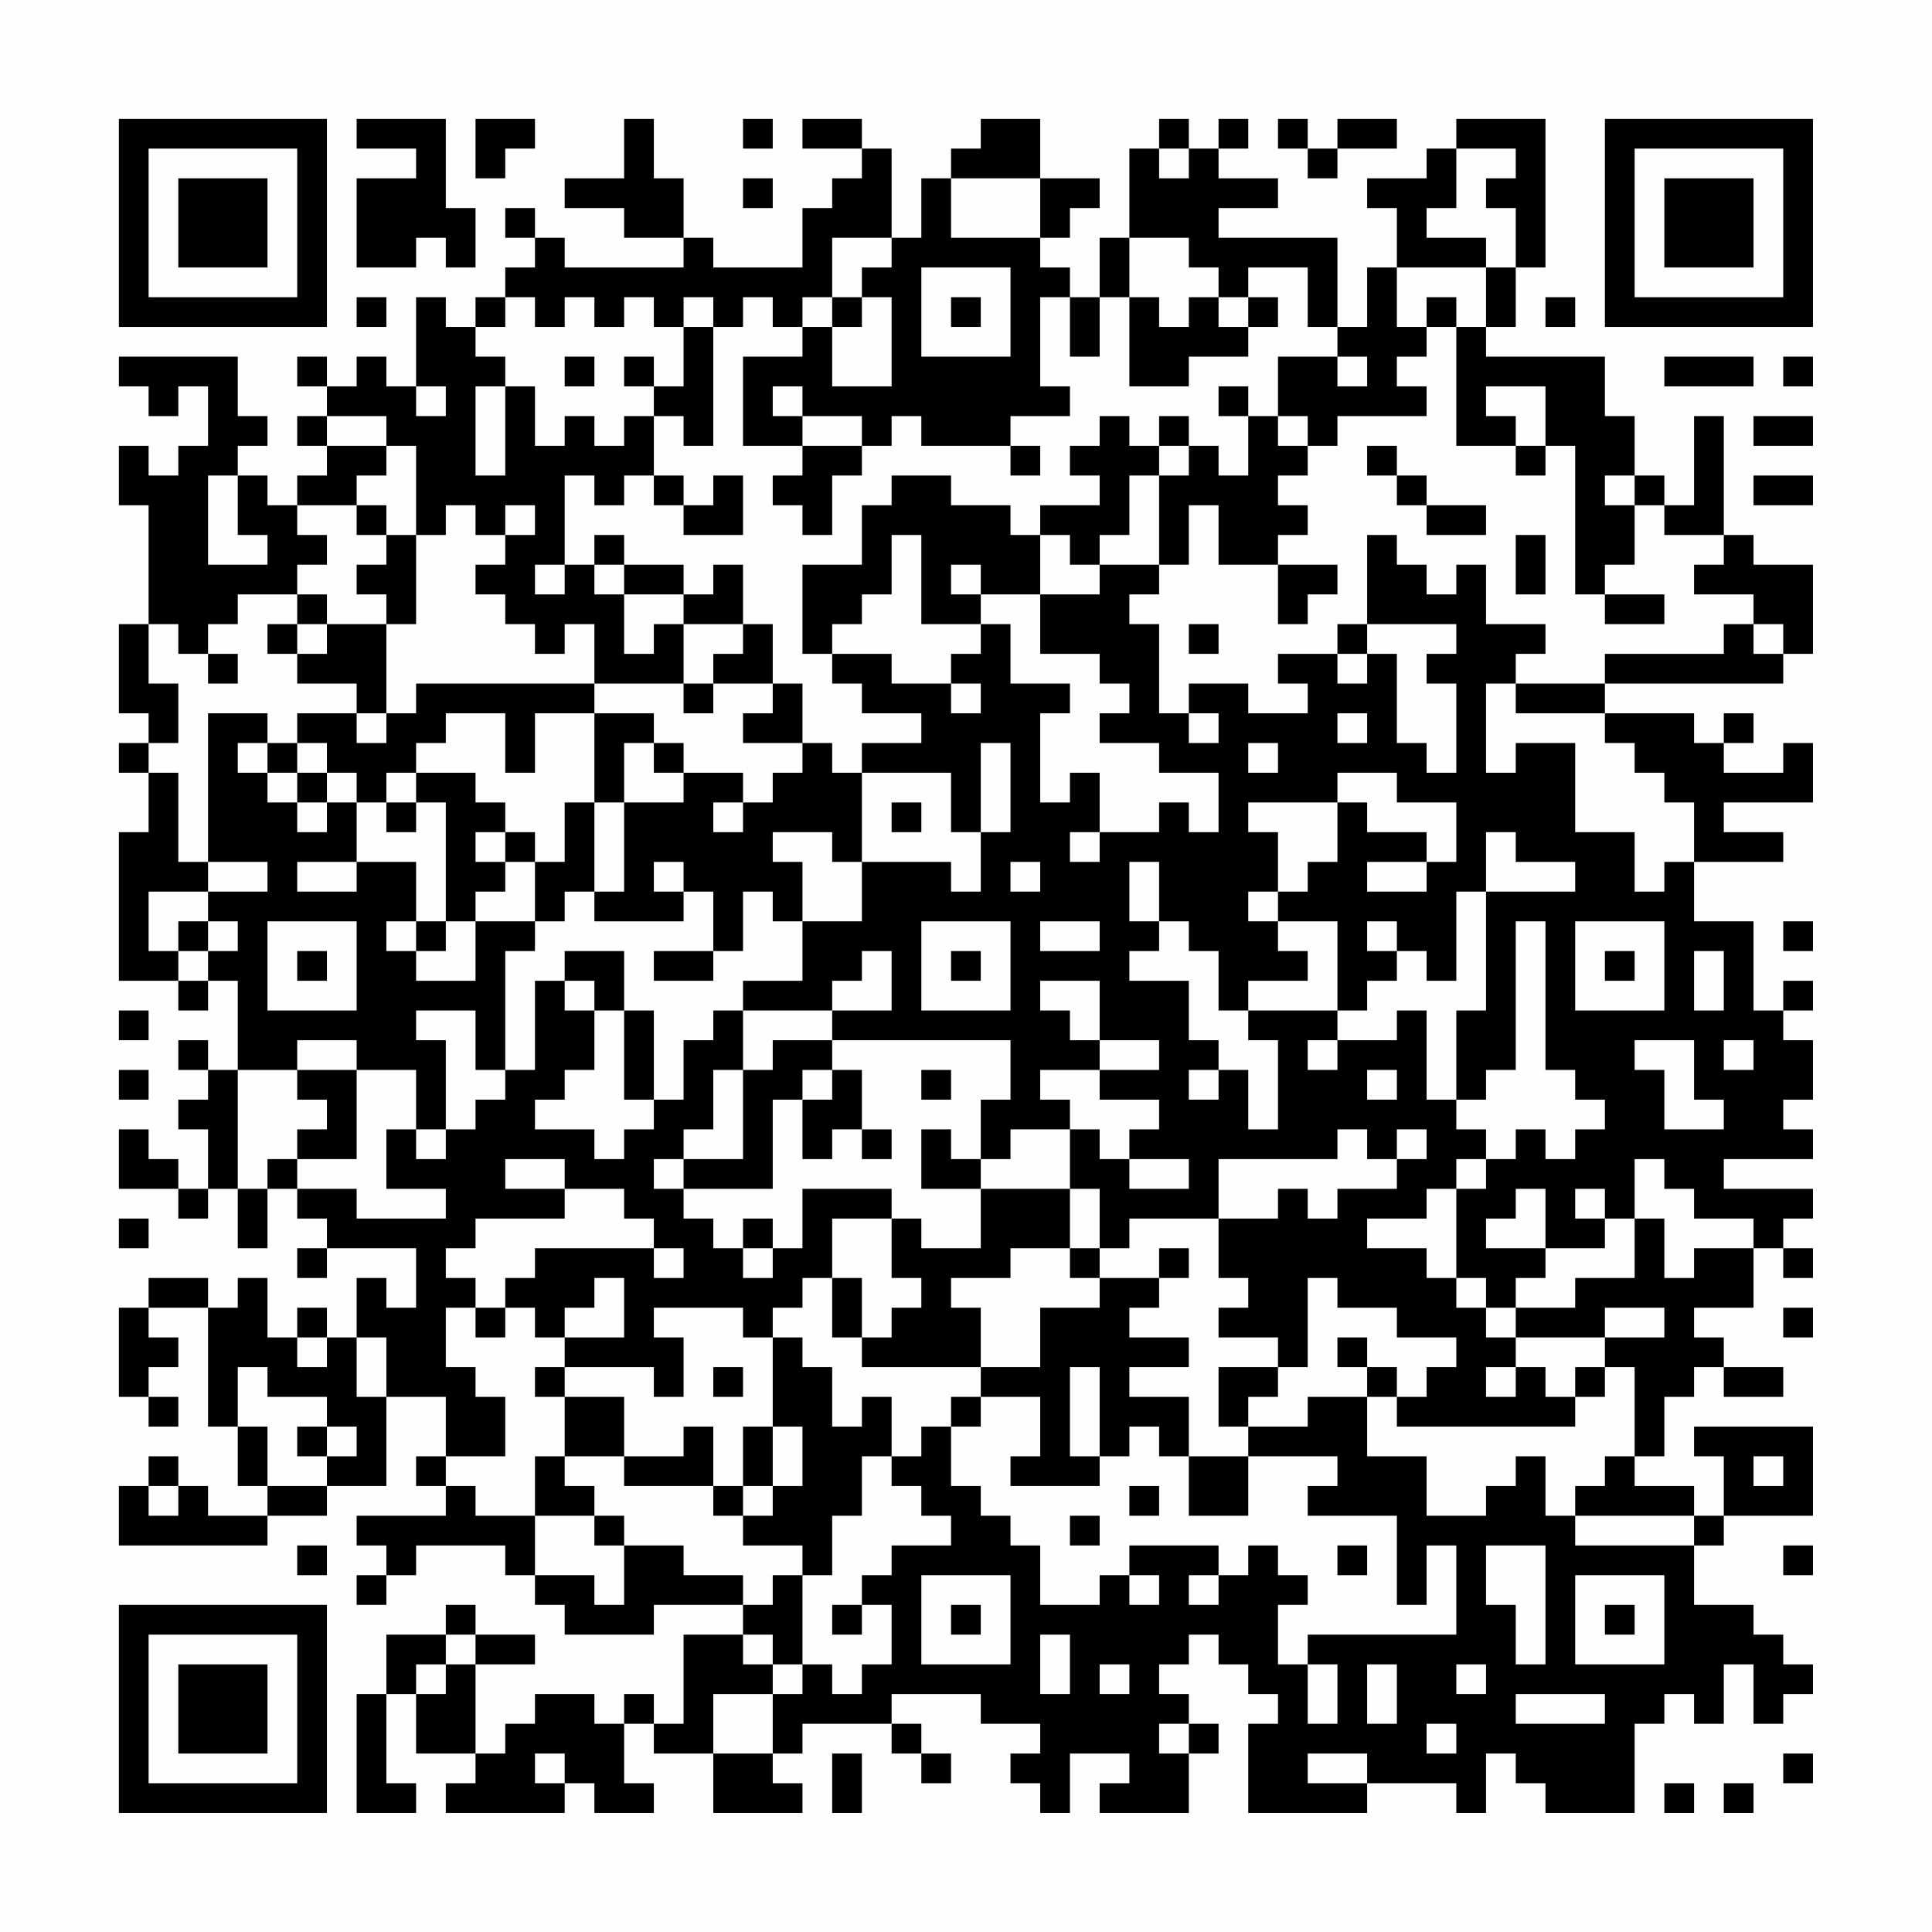 <?xml version="1.0" encoding="UTF-8"?>
<svg xmlns="http://www.w3.org/2000/svg" version="1.1" width="300" height="300" viewBox="0 0 300 300"><rect x="0" y="0" width="300" height="300" fill="#fefefe"/><g transform="scale(4.615)"><g transform="translate(4,4)"><path fill-rule="evenodd" d="M8 0L8 1L10 1L10 2L8 2L8 5L10 5L10 4L11 4L11 5L12 5L12 3L11 3L11 0ZM12 0L12 2L13 2L13 1L14 1L14 0ZM17 0L17 2L15 2L15 3L17 3L17 4L19 4L19 5L15 5L15 4L14 4L14 3L13 3L13 4L14 4L14 5L13 5L13 6L12 6L12 7L11 7L11 6L10 6L10 9L9 9L9 8L8 8L8 9L7 9L7 8L6 8L6 9L7 9L7 10L6 10L6 11L7 11L7 12L6 12L6 13L5 13L5 12L4 12L4 11L5 11L5 10L4 10L4 8L0 8L0 9L1 9L1 10L2 10L2 9L3 9L3 11L2 11L2 12L1 12L1 11L0 11L0 13L1 13L1 17L0 17L0 20L1 20L1 21L0 21L0 22L1 22L1 24L0 24L0 29L2 29L2 30L3 30L3 29L4 29L4 32L3 32L3 31L2 31L2 32L3 32L3 33L2 33L2 34L3 34L3 36L2 36L2 35L1 35L1 34L0 34L0 36L2 36L2 37L3 37L3 36L4 36L4 38L5 38L5 36L6 36L6 37L7 37L7 38L6 38L6 39L7 39L7 38L10 38L10 40L9 40L9 39L8 39L8 41L7 41L7 40L6 40L6 41L5 41L5 39L4 39L4 40L3 40L3 39L1 39L1 40L0 40L0 43L1 43L1 44L2 44L2 43L1 43L1 42L2 42L2 41L1 41L1 40L3 40L3 44L4 44L4 46L5 46L5 47L3 47L3 46L2 46L2 45L1 45L1 46L0 46L0 48L5 48L5 47L7 47L7 46L9 46L9 43L11 43L11 45L10 45L10 46L11 46L11 47L8 47L8 48L9 48L9 49L8 49L8 50L9 50L9 49L10 49L10 48L13 48L13 49L14 49L14 50L15 50L15 51L18 51L18 50L21 50L21 51L19 51L19 54L18 54L18 53L17 53L17 54L16 54L16 53L14 53L14 54L13 54L13 55L12 55L12 52L14 52L14 51L12 51L12 50L11 50L11 51L9 51L9 53L8 53L8 57L10 57L10 56L9 56L9 53L10 53L10 55L12 55L12 56L11 56L11 57L15 57L15 56L16 56L16 57L18 57L18 56L17 56L17 54L18 54L18 55L20 55L20 57L23 57L23 56L22 56L22 55L23 55L23 54L26 54L26 55L27 55L27 56L28 56L28 55L27 55L27 54L26 54L26 53L29 53L29 54L31 54L31 55L30 55L30 56L31 56L31 57L32 57L32 55L34 55L34 56L33 56L33 57L36 57L36 55L37 55L37 54L36 54L36 53L35 53L35 52L36 52L36 51L37 51L37 52L38 52L38 53L39 53L39 54L38 54L38 57L42 57L42 56L45 56L45 57L46 57L46 55L47 55L47 56L48 56L48 57L51 57L51 54L52 54L52 53L53 53L53 54L54 54L54 52L55 52L55 54L56 54L56 53L57 53L57 52L56 52L56 51L55 51L55 50L53 50L53 48L54 48L54 47L57 47L57 44L53 44L53 45L54 45L54 47L53 47L53 46L51 46L51 45L52 45L52 43L53 43L53 42L54 42L54 43L56 43L56 42L54 42L54 41L53 41L53 40L55 40L55 38L56 38L56 39L57 39L57 38L56 38L56 37L57 37L57 36L54 36L54 35L57 35L57 34L56 34L56 33L57 33L57 31L56 31L56 30L57 30L57 29L56 29L56 30L55 30L55 27L53 27L53 25L56 25L56 24L54 24L54 23L57 23L57 21L56 21L56 22L54 22L54 21L55 21L55 20L54 20L54 21L53 21L53 20L50 20L50 19L56 19L56 18L57 18L57 15L55 15L55 14L54 14L54 10L53 10L53 13L52 13L52 12L51 12L51 10L50 10L50 8L46 8L46 7L47 7L47 5L48 5L48 0L45 0L45 1L44 1L44 2L42 2L42 3L43 3L43 5L42 5L42 7L41 7L41 4L37 4L37 3L39 3L39 2L37 2L37 1L38 1L38 0L37 0L37 1L36 1L36 0L35 0L35 1L34 1L34 4L33 4L33 6L32 6L32 5L31 5L31 4L32 4L32 3L33 3L33 2L31 2L31 0L29 0L29 1L28 1L28 2L27 2L27 4L26 4L26 1L25 1L25 0L23 0L23 1L25 1L25 2L24 2L24 3L23 3L23 5L20 5L20 4L19 4L19 2L18 2L18 0ZM21 0L21 1L22 1L22 0ZM39 0L39 1L40 1L40 2L41 2L41 1L43 1L43 0L41 0L41 1L40 1L40 0ZM35 1L35 2L36 2L36 1ZM45 1L45 3L44 3L44 4L46 4L46 5L43 5L43 7L44 7L44 8L43 8L43 9L44 9L44 10L41 10L41 11L40 11L40 10L39 10L39 8L41 8L41 9L42 9L42 8L41 8L41 7L40 7L40 5L38 5L38 6L37 6L37 5L36 5L36 4L34 4L34 6L33 6L33 8L32 8L32 6L31 6L31 9L32 9L32 10L30 10L30 11L27 11L27 10L26 10L26 11L25 11L25 10L23 10L23 9L22 9L22 10L23 10L23 11L21 11L21 8L23 8L23 7L24 7L24 9L26 9L26 6L25 6L25 5L26 5L26 4L24 4L24 6L23 6L23 7L22 7L22 6L21 6L21 7L20 7L20 6L19 6L19 7L18 7L18 6L17 6L17 7L16 7L16 6L15 6L15 7L14 7L14 6L13 6L13 7L12 7L12 8L13 8L13 9L12 9L12 12L13 12L13 9L14 9L14 11L15 11L15 10L16 10L16 11L17 11L17 10L18 10L18 12L17 12L17 13L16 13L16 12L15 12L15 15L14 15L14 16L15 16L15 15L16 15L16 16L17 16L17 18L18 18L18 17L19 17L19 19L16 19L16 17L15 17L15 18L14 18L14 17L13 17L13 16L12 16L12 15L13 15L13 14L14 14L14 13L13 13L13 14L12 14L12 13L11 13L11 14L10 14L10 11L9 11L9 10L7 10L7 11L9 11L9 12L8 12L8 13L6 13L6 14L7 14L7 15L6 15L6 16L4 16L4 17L3 17L3 18L2 18L2 17L1 17L1 19L2 19L2 21L1 21L1 22L2 22L2 25L3 25L3 26L1 26L1 28L2 28L2 29L3 29L3 28L4 28L4 27L3 27L3 26L5 26L5 25L3 25L3 20L5 20L5 21L4 21L4 22L5 22L5 23L6 23L6 24L7 24L7 23L8 23L8 25L6 25L6 26L8 26L8 25L10 25L10 27L9 27L9 28L10 28L10 29L12 29L12 27L14 27L14 28L13 28L13 32L12 32L12 30L10 30L10 31L11 31L11 34L10 34L10 32L8 32L8 31L6 31L6 32L4 32L4 36L5 36L5 35L6 35L6 36L8 36L8 37L11 37L11 36L9 36L9 34L10 34L10 35L11 35L11 34L12 34L12 33L13 33L13 32L14 32L14 29L15 29L15 30L16 30L16 32L15 32L15 33L14 33L14 34L16 34L16 35L17 35L17 34L18 34L18 33L19 33L19 31L20 31L20 30L21 30L21 32L20 32L20 34L19 34L19 35L18 35L18 36L19 36L19 37L20 37L20 38L21 38L21 39L22 39L22 38L23 38L23 36L26 36L26 37L24 37L24 39L23 39L23 40L22 40L22 41L21 41L21 40L18 40L18 41L19 41L19 43L18 43L18 42L15 42L15 41L17 41L17 39L16 39L16 40L15 40L15 41L14 41L14 40L13 40L13 39L14 39L14 38L18 38L18 39L19 39L19 38L18 38L18 37L17 37L17 36L15 36L15 35L13 35L13 36L15 36L15 37L12 37L12 38L11 38L11 39L12 39L12 40L11 40L11 42L12 42L12 43L13 43L13 45L11 45L11 46L12 46L12 47L14 47L14 49L16 49L16 50L17 50L17 48L19 48L19 49L21 49L21 50L22 50L22 49L23 49L23 52L22 52L22 51L21 51L21 52L22 52L22 53L20 53L20 55L22 55L22 53L23 53L23 52L24 52L24 53L25 53L25 52L26 52L26 50L25 50L25 49L26 49L26 48L28 48L28 47L27 47L27 46L26 46L26 45L27 45L27 44L28 44L28 46L29 46L29 47L30 47L30 48L31 48L31 50L33 50L33 49L34 49L34 50L35 50L35 49L34 49L34 48L37 48L37 49L36 49L36 50L37 50L37 49L38 49L38 48L39 48L39 49L40 49L40 50L39 50L39 52L40 52L40 54L41 54L41 52L40 52L40 51L45 51L45 48L44 48L44 50L43 50L43 47L40 47L40 46L41 46L41 45L38 45L38 44L40 44L40 43L42 43L42 45L44 45L44 47L46 47L46 46L47 46L47 45L48 45L48 47L49 47L49 48L53 48L53 47L49 47L49 46L50 46L50 45L51 45L51 42L50 42L50 41L52 41L52 40L50 40L50 41L47 41L47 40L49 40L49 39L51 39L51 37L52 37L52 39L53 39L53 38L55 38L55 37L53 37L53 36L52 36L52 35L51 35L51 37L50 37L50 36L49 36L49 37L50 37L50 38L48 38L48 36L47 36L47 37L46 37L46 38L48 38L48 39L47 39L47 40L46 40L46 39L45 39L45 36L46 36L46 35L47 35L47 34L48 34L48 35L49 35L49 34L50 34L50 33L49 33L49 32L48 32L48 27L47 27L47 32L46 32L46 33L45 33L45 30L46 30L46 26L49 26L49 25L47 25L47 24L46 24L46 26L45 26L45 29L44 29L44 28L43 28L43 27L42 27L42 28L43 28L43 29L42 29L42 30L41 30L41 27L39 27L39 26L40 26L40 25L41 25L41 23L42 23L42 24L44 24L44 25L42 25L42 26L44 26L44 25L45 25L45 23L43 23L43 22L41 22L41 23L38 23L38 24L39 24L39 26L38 26L38 27L39 27L39 28L40 28L40 29L38 29L38 30L37 30L37 28L36 28L36 27L35 27L35 25L34 25L34 27L35 27L35 28L34 28L34 29L36 29L36 31L37 31L37 32L36 32L36 33L37 33L37 32L38 32L38 34L39 34L39 31L38 31L38 30L41 30L41 31L40 31L40 32L41 32L41 31L43 31L43 30L44 30L44 33L45 33L45 34L46 34L46 35L45 35L45 36L44 36L44 37L42 37L42 38L44 38L44 39L45 39L45 40L46 40L46 41L47 41L47 42L46 42L46 43L47 43L47 42L48 42L48 43L49 43L49 44L43 44L43 43L44 43L44 42L45 42L45 41L43 41L43 40L41 40L41 39L40 39L40 42L39 42L39 41L37 41L37 40L38 40L38 39L37 39L37 37L39 37L39 36L40 36L40 37L41 37L41 36L43 36L43 35L44 35L44 34L43 34L43 35L42 35L42 34L41 34L41 35L37 35L37 37L34 37L34 38L33 38L33 36L32 36L32 34L33 34L33 35L34 35L34 36L36 36L36 35L34 35L34 34L35 34L35 33L33 33L33 32L35 32L35 31L33 31L33 29L31 29L31 30L32 30L32 31L33 31L33 32L31 32L31 33L32 33L32 34L30 34L30 35L29 35L29 33L30 33L30 31L24 31L24 30L26 30L26 28L25 28L25 29L24 29L24 30L21 30L21 29L23 29L23 27L25 27L25 25L28 25L28 26L29 26L29 24L30 24L30 21L29 21L29 24L28 24L28 22L25 22L25 21L27 21L27 20L25 20L25 19L24 19L24 18L26 18L26 19L28 19L28 20L29 20L29 19L28 19L28 18L29 18L29 17L30 17L30 19L32 19L32 20L31 20L31 23L32 23L32 22L33 22L33 24L32 24L32 25L33 25L33 24L35 24L35 23L36 23L36 24L37 24L37 22L35 22L35 21L33 21L33 20L34 20L34 19L33 19L33 18L31 18L31 16L33 16L33 15L35 15L35 16L34 16L34 17L35 17L35 20L36 20L36 21L37 21L37 20L36 20L36 19L38 19L38 20L40 20L40 19L39 19L39 18L41 18L41 19L42 19L42 18L43 18L43 21L44 21L44 22L45 22L45 19L44 19L44 18L45 18L45 17L42 17L42 14L43 14L43 15L44 15L44 16L45 16L45 15L46 15L46 17L48 17L48 18L47 18L47 19L46 19L46 22L47 22L47 21L49 21L49 24L51 24L51 26L52 26L52 25L53 25L53 23L52 23L52 22L51 22L51 21L50 21L50 20L47 20L47 19L50 19L50 18L54 18L54 17L55 17L55 18L56 18L56 17L55 17L55 16L53 16L53 15L54 15L54 14L52 14L52 13L51 13L51 12L50 12L50 13L51 13L51 15L50 15L50 16L49 16L49 11L48 11L48 9L46 9L46 10L47 10L47 11L45 11L45 7L46 7L46 5L47 5L47 3L46 3L46 2L47 2L47 1ZM21 2L21 3L22 3L22 2ZM28 2L28 4L31 4L31 2ZM27 5L27 8L30 8L30 5ZM8 6L8 7L9 7L9 6ZM24 6L24 7L25 7L25 6ZM28 6L28 7L29 7L29 6ZM34 6L34 9L36 9L36 8L38 8L38 7L39 7L39 6L38 6L38 7L37 7L37 6L36 6L36 7L35 7L35 6ZM44 6L44 7L45 7L45 6ZM48 6L48 7L49 7L49 6ZM19 7L19 9L18 9L18 8L17 8L17 9L18 9L18 10L19 10L19 11L20 11L20 7ZM15 8L15 9L16 9L16 8ZM52 8L52 9L55 9L55 8ZM56 8L56 9L57 9L57 8ZM10 9L10 10L11 10L11 9ZM37 9L37 10L38 10L38 12L37 12L37 11L36 11L36 10L35 10L35 11L34 11L34 10L33 10L33 11L32 11L32 12L33 12L33 13L31 13L31 14L30 14L30 13L28 13L28 12L26 12L26 13L25 13L25 15L23 15L23 18L24 18L24 17L25 17L25 16L26 16L26 14L27 14L27 17L29 17L29 16L31 16L31 14L32 14L32 15L33 15L33 14L34 14L34 12L35 12L35 15L36 15L36 13L37 13L37 15L39 15L39 17L40 17L40 16L41 16L41 15L39 15L39 14L40 14L40 13L39 13L39 12L40 12L40 11L39 11L39 10L38 10L38 9ZM55 10L55 11L57 11L57 10ZM23 11L23 12L22 12L22 13L23 13L23 14L24 14L24 12L25 12L25 11ZM30 11L30 12L31 12L31 11ZM35 11L35 12L36 12L36 11ZM42 11L42 12L43 12L43 13L44 13L44 14L46 14L46 13L44 13L44 12L43 12L43 11ZM47 11L47 12L48 12L48 11ZM3 12L3 15L5 15L5 14L4 14L4 12ZM18 12L18 13L19 13L19 14L21 14L21 12L20 12L20 13L19 13L19 12ZM55 12L55 13L57 13L57 12ZM8 13L8 14L9 14L9 15L8 15L8 16L9 16L9 17L7 17L7 16L6 16L6 17L5 17L5 18L6 18L6 19L8 19L8 20L6 20L6 21L5 21L5 22L6 22L6 23L7 23L7 22L8 22L8 23L9 23L9 24L10 24L10 23L11 23L11 27L10 27L10 28L11 28L11 27L12 27L12 26L13 26L13 25L14 25L14 27L15 27L15 26L16 26L16 27L19 27L19 26L20 26L20 28L18 28L18 29L20 29L20 28L21 28L21 26L22 26L22 27L23 27L23 25L22 25L22 24L24 24L24 25L25 25L25 22L24 22L24 21L23 21L23 19L22 19L22 17L21 17L21 15L20 15L20 16L19 16L19 15L17 15L17 14L16 14L16 15L17 15L17 16L19 16L19 17L21 17L21 18L20 18L20 19L19 19L19 20L20 20L20 19L22 19L22 20L21 20L21 21L23 21L23 22L22 22L22 23L21 23L21 22L19 22L19 21L18 21L18 20L16 20L16 19L10 19L10 20L9 20L9 17L10 17L10 14L9 14L9 13ZM47 14L47 16L48 16L48 14ZM28 15L28 16L29 16L29 15ZM50 16L50 17L52 17L52 16ZM6 17L6 18L7 18L7 17ZM36 17L36 18L37 18L37 17ZM41 17L41 18L42 18L42 17ZM3 18L3 19L4 19L4 18ZM8 20L8 21L9 21L9 20ZM11 20L11 21L10 21L10 22L9 22L9 23L10 23L10 22L12 22L12 23L13 23L13 24L12 24L12 25L13 25L13 24L14 24L14 25L15 25L15 23L16 23L16 26L17 26L17 23L19 23L19 22L18 22L18 21L17 21L17 23L16 23L16 20L14 20L14 22L13 22L13 20ZM41 20L41 21L42 21L42 20ZM6 21L6 22L7 22L7 21ZM38 21L38 22L39 22L39 21ZM20 23L20 24L21 24L21 23ZM26 23L26 24L27 24L27 23ZM18 25L18 26L19 26L19 25ZM30 25L30 26L31 26L31 25ZM2 27L2 28L3 28L3 27ZM5 27L5 30L8 30L8 27ZM27 27L27 30L30 30L30 27ZM31 27L31 28L33 28L33 27ZM49 27L49 30L52 30L52 27ZM56 27L56 28L57 28L57 27ZM6 28L6 29L7 29L7 28ZM15 28L15 29L16 29L16 30L17 30L17 33L18 33L18 30L17 30L17 28ZM28 28L28 29L29 29L29 28ZM50 28L50 29L51 29L51 28ZM53 28L53 30L54 30L54 28ZM0 30L0 31L1 31L1 30ZM22 31L22 32L21 32L21 35L19 35L19 36L22 36L22 33L23 33L23 35L24 35L24 34L25 34L25 35L26 35L26 34L25 34L25 32L24 32L24 31ZM51 31L51 32L52 32L52 34L54 34L54 33L53 33L53 31ZM54 31L54 32L55 32L55 31ZM0 32L0 33L1 33L1 32ZM6 32L6 33L7 33L7 34L6 34L6 35L8 35L8 32ZM23 32L23 33L24 33L24 32ZM27 32L27 33L28 33L28 32ZM42 32L42 33L43 33L43 32ZM27 34L27 36L29 36L29 38L27 38L27 37L26 37L26 39L27 39L27 40L26 40L26 41L25 41L25 39L24 39L24 41L25 41L25 42L29 42L29 43L28 43L28 44L29 44L29 43L31 43L31 45L30 45L30 46L33 46L33 45L34 45L34 44L35 44L35 45L36 45L36 47L38 47L38 45L36 45L36 43L34 43L34 42L36 42L36 41L34 41L34 40L35 40L35 39L36 39L36 38L35 38L35 39L33 39L33 38L32 38L32 36L29 36L29 35L28 35L28 34ZM0 37L0 38L1 38L1 37ZM21 37L21 38L22 38L22 37ZM30 38L30 39L28 39L28 40L29 40L29 42L31 42L31 40L33 40L33 39L32 39L32 38ZM12 40L12 41L13 41L13 40ZM56 40L56 41L57 41L57 40ZM6 41L6 42L7 42L7 41ZM8 41L8 43L9 43L9 41ZM22 41L22 44L21 44L21 46L20 46L20 44L19 44L19 45L17 45L17 43L15 43L15 42L14 42L14 43L15 43L15 45L14 45L14 47L16 47L16 48L17 48L17 47L16 47L16 46L15 46L15 45L17 45L17 46L20 46L20 47L21 47L21 48L23 48L23 49L24 49L24 47L25 47L25 45L26 45L26 43L25 43L25 44L24 44L24 42L23 42L23 41ZM41 41L41 42L42 42L42 43L43 43L43 42L42 42L42 41ZM4 42L4 44L5 44L5 46L7 46L7 45L8 45L8 44L7 44L7 43L5 43L5 42ZM20 42L20 43L21 43L21 42ZM32 42L32 45L33 45L33 42ZM37 42L37 44L38 44L38 43L39 43L39 42ZM49 42L49 43L50 43L50 42ZM6 44L6 45L7 45L7 44ZM22 44L22 46L21 46L21 47L22 47L22 46L23 46L23 44ZM55 45L55 46L56 46L56 45ZM1 46L1 47L2 47L2 46ZM34 46L34 47L35 47L35 46ZM32 47L32 48L33 48L33 47ZM6 48L6 49L7 49L7 48ZM41 48L41 49L42 49L42 48ZM46 48L46 50L47 50L47 52L48 52L48 48ZM56 48L56 49L57 49L57 48ZM27 49L27 52L30 52L30 49ZM49 49L49 52L52 52L52 49ZM24 50L24 51L25 51L25 50ZM28 50L28 51L29 51L29 50ZM50 50L50 51L51 51L51 50ZM11 51L11 52L10 52L10 53L11 53L11 52L12 52L12 51ZM31 51L31 53L32 53L32 51ZM33 52L33 53L34 53L34 52ZM42 52L42 54L43 54L43 52ZM45 52L45 53L46 53L46 52ZM47 53L47 54L50 54L50 53ZM35 54L35 55L36 55L36 54ZM44 54L44 55L45 55L45 54ZM14 55L14 56L15 56L15 55ZM24 55L24 57L25 57L25 55ZM40 55L40 56L42 56L42 55ZM56 55L56 56L57 56L57 55ZM52 56L52 57L53 57L53 56ZM54 56L54 57L55 57L55 56ZM0 0L0 7L7 7L7 0ZM1 1L1 6L6 6L6 1ZM2 2L2 5L5 5L5 2ZM50 0L50 7L57 7L57 0ZM51 1L51 6L56 6L56 1ZM52 2L52 5L55 5L55 2ZM0 50L0 57L7 57L7 50ZM1 51L1 56L6 56L6 51ZM2 52L2 55L5 55L5 52Z" fill="#000000"/></g></g></svg>
